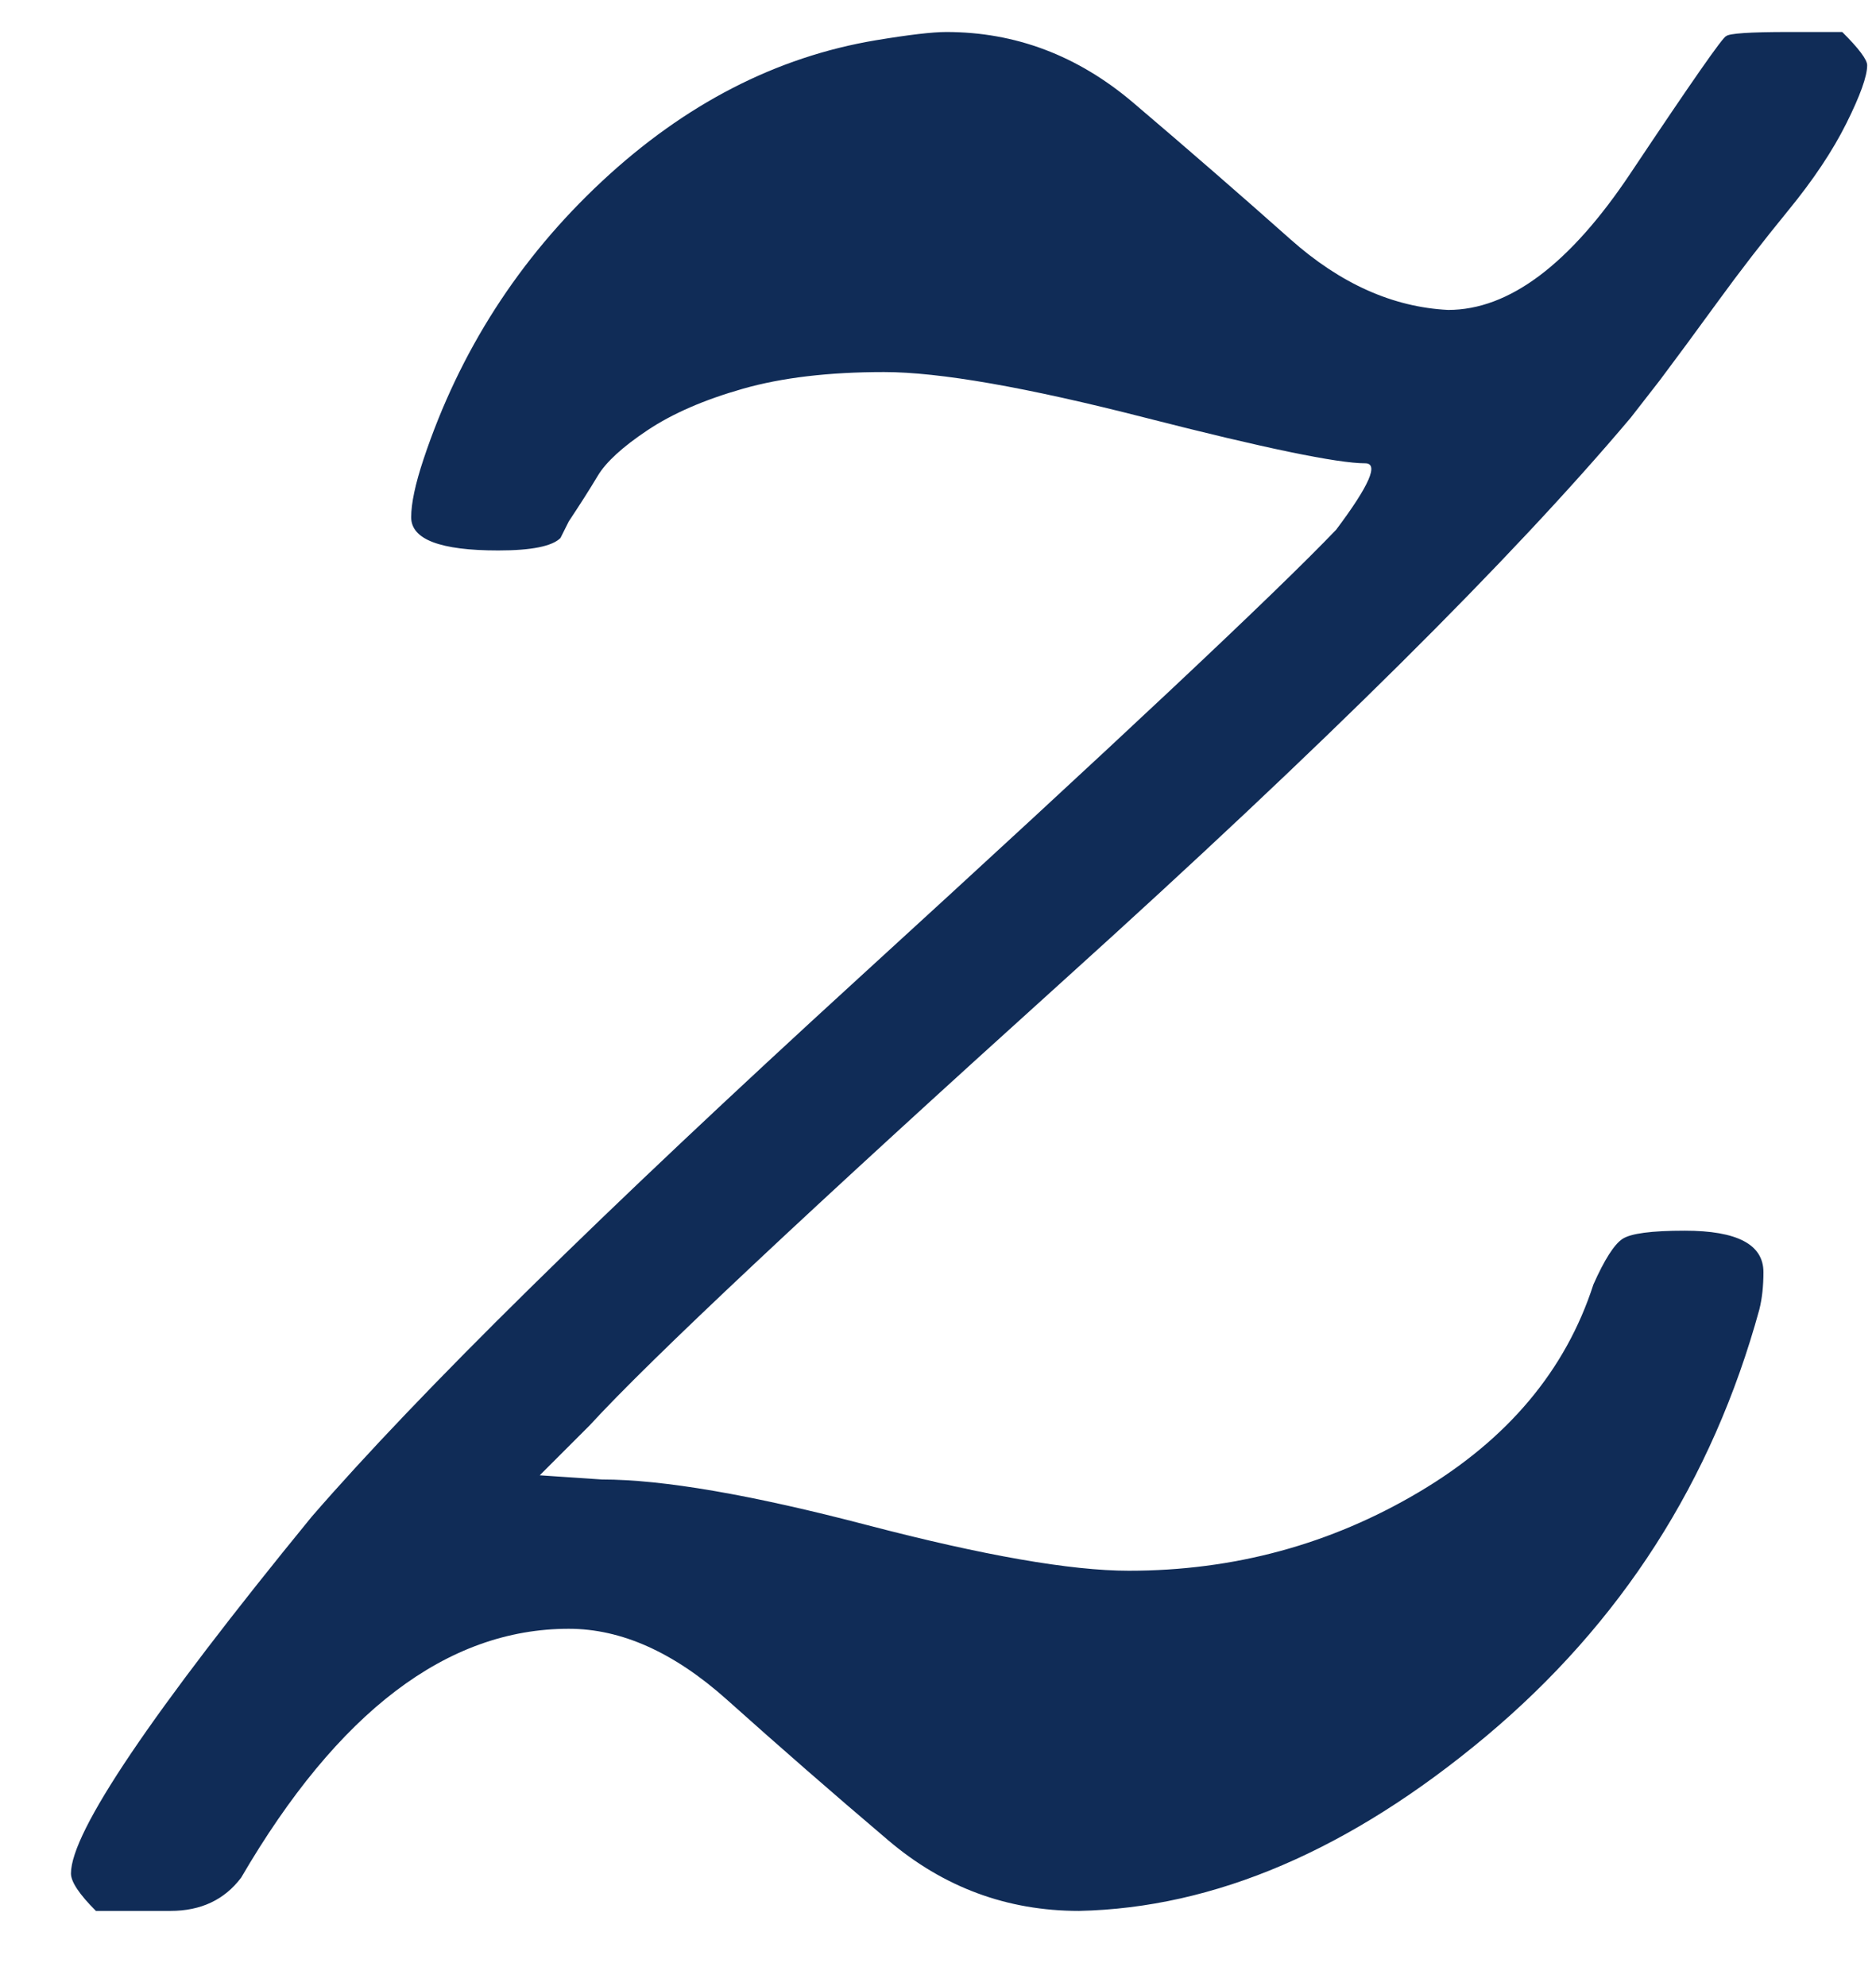 <svg width="17" height="18" viewBox="0 0 17 18" fill="none" xmlns="http://www.w3.org/2000/svg">
<path d="M12.371 4.199C12.121 4.199 11.457 4.062 10.379 3.786C9.302 3.51 8.512 3.372 8.011 3.372C7.51 3.372 7.084 3.423 6.733 3.523C6.382 3.623 6.094 3.748 5.868 3.899C5.643 4.049 5.492 4.187 5.417 4.312C5.342 4.438 5.254 4.575 5.154 4.726L5.079 4.876C5.004 4.951 4.816 4.989 4.515 4.989C3.989 4.989 3.726 4.889 3.726 4.688C3.726 4.563 3.763 4.387 3.838 4.162C4.164 3.184 4.703 2.345 5.455 1.643C6.207 0.942 7.034 0.516 7.936 0.365C8.237 0.315 8.45 0.29 8.575 0.29C9.201 0.29 9.765 0.503 10.267 0.929C10.768 1.355 11.244 1.769 11.695 2.17C12.146 2.571 12.622 2.784 13.123 2.809C13.675 2.809 14.226 2.395 14.777 1.568C15.329 0.741 15.617 0.328 15.642 0.328C15.667 0.303 15.855 0.29 16.206 0.29H16.694C16.845 0.44 16.92 0.541 16.92 0.591C16.92 0.691 16.857 0.866 16.732 1.117C16.607 1.368 16.431 1.631 16.206 1.906C15.98 2.182 15.767 2.458 15.567 2.733C15.366 3.009 15.191 3.247 15.04 3.448L14.777 3.786C13.7 5.064 11.996 6.756 9.665 8.861C7.334 10.966 5.893 12.319 5.342 12.92L4.891 13.371L5.455 13.409C6.006 13.409 6.808 13.547 7.861 13.823C8.913 14.098 9.703 14.236 10.229 14.236C11.181 14.236 12.058 13.998 12.86 13.522C13.662 13.046 14.188 12.419 14.439 11.642C14.539 11.417 14.627 11.279 14.702 11.229C14.777 11.179 14.965 11.154 15.266 11.154C15.742 11.154 15.98 11.279 15.98 11.53C15.98 11.655 15.968 11.768 15.943 11.868C15.517 13.422 14.69 14.712 13.462 15.74C12.234 16.767 11.006 17.293 9.778 17.319C9.126 17.319 8.55 17.105 8.049 16.679C7.547 16.253 7.059 15.827 6.583 15.401C6.106 14.975 5.63 14.762 5.154 14.762C4.052 14.762 3.062 15.514 2.185 17.018C2.034 17.218 1.821 17.319 1.545 17.319H1.358H0.869C0.718 17.168 0.643 17.055 0.643 16.98C0.643 16.604 1.37 15.527 2.824 13.747C3.801 12.62 5.455 10.991 7.785 8.861C10.116 6.731 11.557 5.377 12.108 4.801C12.409 4.4 12.497 4.199 12.371 4.199Z" fill="#102C57"/>
</svg>
